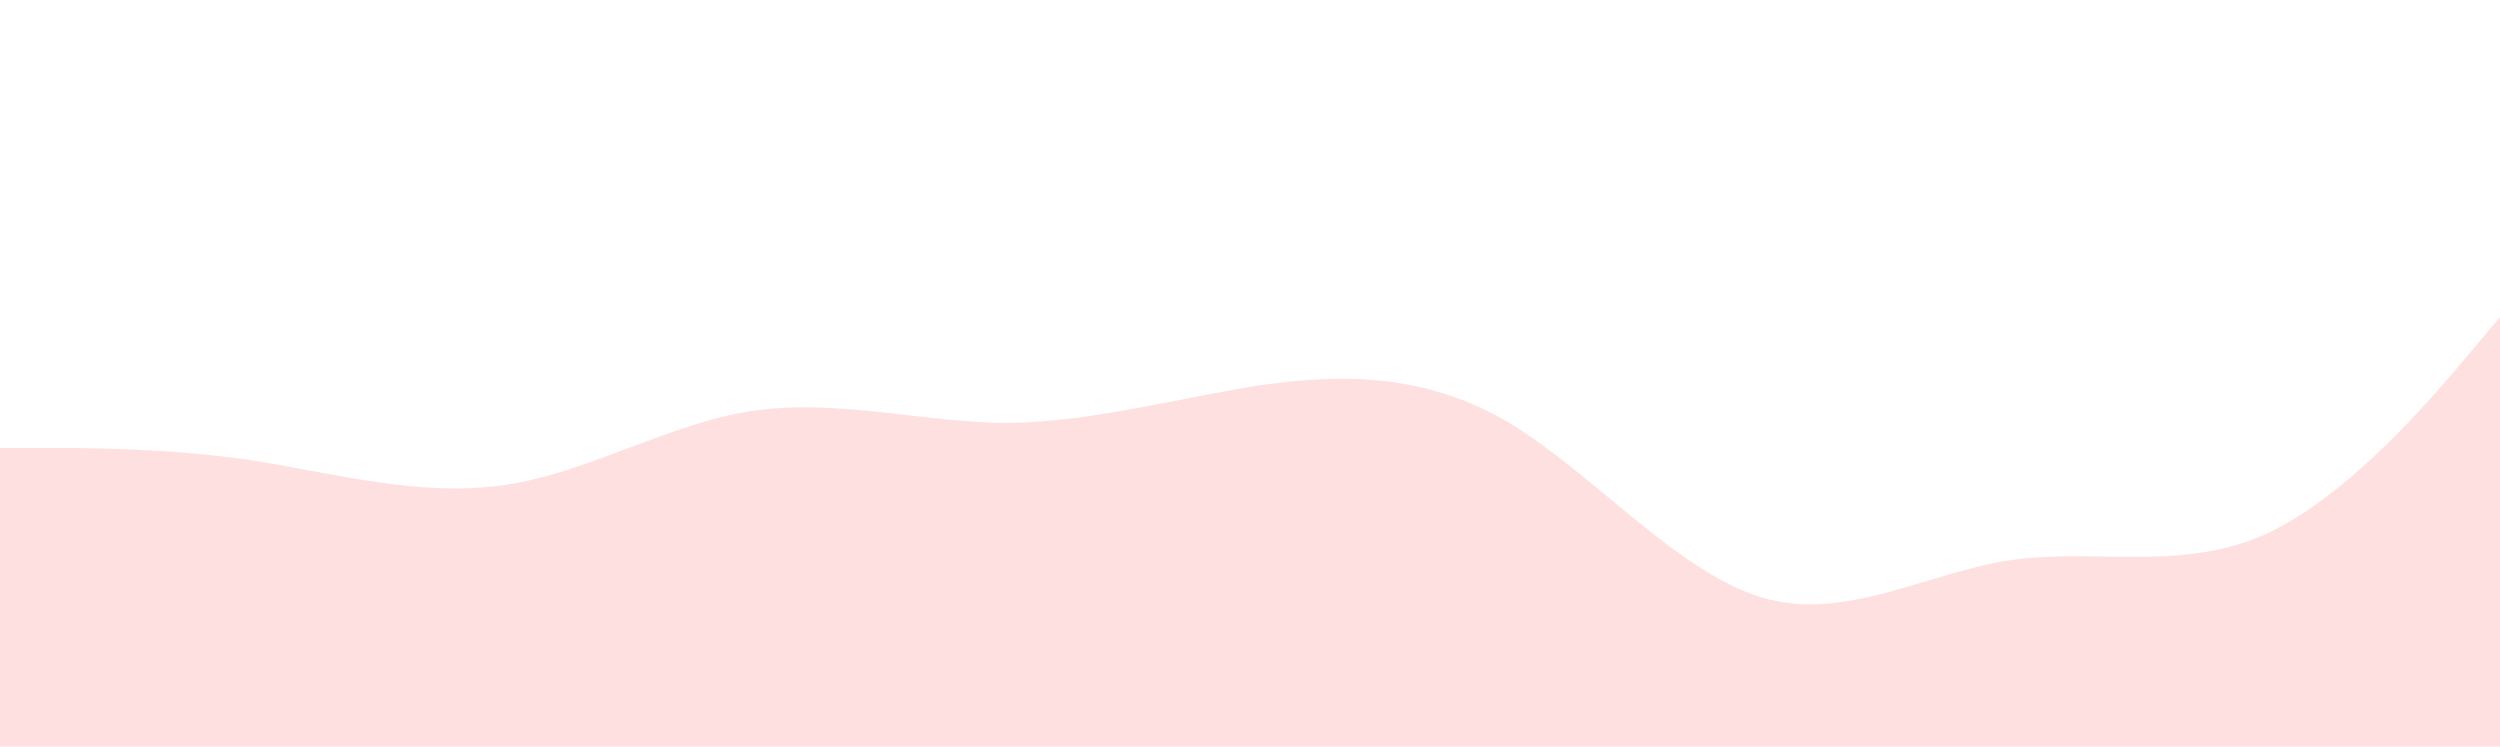 <svg xmlns="http://www.w3.org/2000/svg" xmlns:xlink="http://www.w3.org/1999/xlink" width="1440" height="430" fill="none" viewBox="0 0 1440 430">
  <path fill="#FFE0E0" d="M0 258h24.15c24.15 0 72.45 0 120.75 7.122 48.3 7.659 96.6 21.097 144.9 14.378 48.3-6.719 96.6-36.281 144.9-43 48.3-6.719 96.6 6.719 144.9 7.122 48.3-.403 96.6-13.841 144.9-21.5 48.3-7.122 96.6-7.122 144.9 21.5C917.7 272.781 966 329.219 1014.3 344c48.3 14.781 96.6-14.781 144.9-21.5 48.3-6.719 96.6 6.719 144.9-14.378 48.3-21.903 96.6-78.341 120.75-107.5L1449 172v258H0V258z"/>
  <path fill="url(#pattern0)" d="M65 363h361v33H65z"/>
  <path fill="url(#pattern1)" d="M1251 360h51v51h-51z"/>
  <defs>
    <pattern id="pattern0" width="1" height="1" patternContentUnits="objectBoundingBox">
      <use transform="matrix(.001 0 0 .007 0 -.003)" xlink:href="#image0"/>
    </pattern>
    <pattern id="pattern1" width="1" height="1" patternContentUnits="objectBoundingBox">
      <use transform="scale(.002)" xlink:href="#image1"/>
    </pattern>
  </defs>
</svg>
